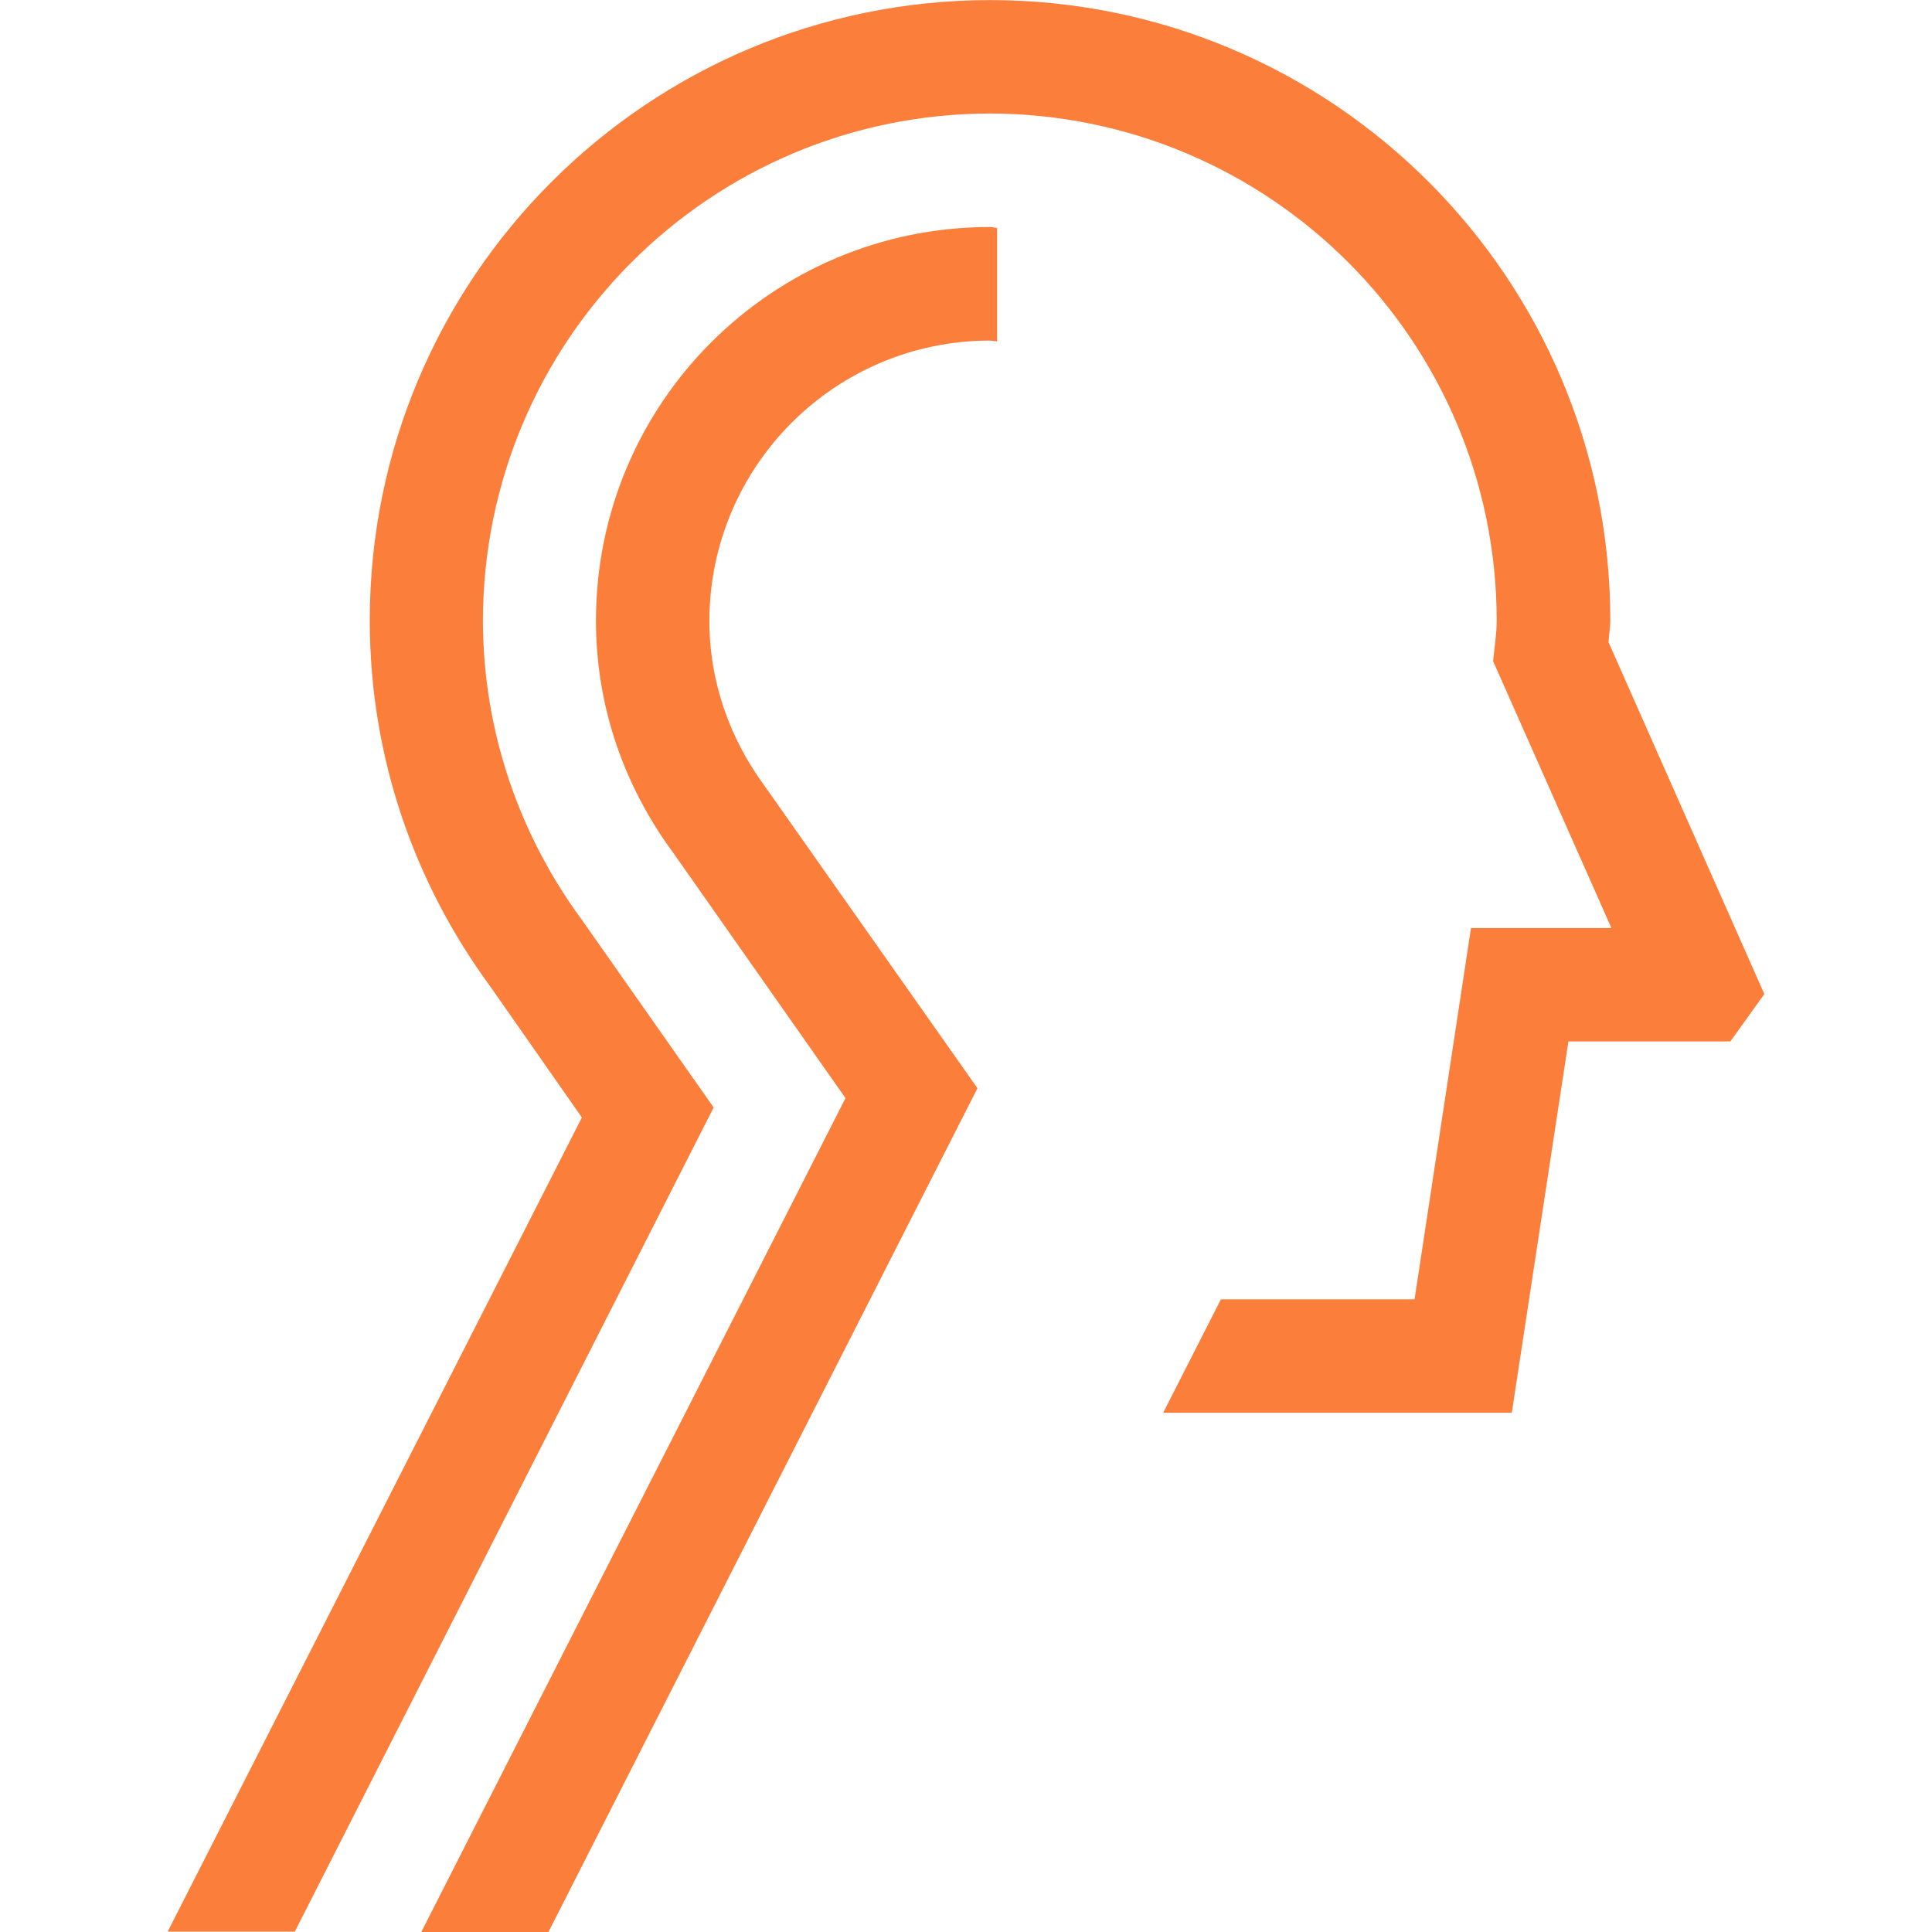 <?xml version="1.0" encoding="utf-8"?>
<!-- Generator: Adobe Illustrator 16.0.0, SVG Export Plug-In . SVG Version: 6.00 Build 0)  -->
<!DOCTYPE svg PUBLIC "-//W3C//DTD SVG 1.1//EN" "http://www.w3.org/Graphics/SVG/1.1/DTD/svg11.dtd">
<svg version="1.1" id="Layer_1" xmlns="http://www.w3.org/2000/svg" xmlns:xlink="http://www.w3.org/1999/xlink" x="0px" y="0px"
	 width="21.26px" height="21.26px" viewBox="-754.975 348.521 21.26 21.26" enable-background="new -754.975 348.521 21.26 21.26"
	 xml:space="preserve">
<g>
	<path fill="#FB7E3A" d="M-745.671,360.605l-4.668,9.176h1.399l4.721-9.285l-2.346-3.332c-0.375-0.51-0.604-1.135-0.604-1.813
		c0.004-1.701,1.383-3.08,3.084-3.082c0.028,0,0.056,0.008,0.082,0.008v-1.248c-0.026-0.002-0.054-0.01-0.082-0.01
		c-2.394,0.002-4.332,1.938-4.332,4.332c0,0.957,0.319,1.834,0.848,2.551L-745.671,360.605z"/>
	<path fill="#FB7E3A" d="M-737.274,355.589c0.003-0.082,0.019-0.159,0.019-0.241c0-3.771-3.058-6.824-6.824-6.826
		c-3.771,0.002-6.827,3.059-6.827,6.826c0,1.51,0.495,2.896,1.323,4.024l1.011,1.446l-4.558,8.959h1.399l4.609-9.069l-1.455-2.072
		c-0.678-0.922-1.082-2.059-1.084-3.288c0.006-3.08,2.498-5.572,5.578-5.578c3.08,0.006,5.574,2.498,5.578,5.578
		c0,0.149-0.026,0.299-0.039,0.444l-0.002,0.002l0.002,0.004l1.301,2.935h-1.545l-0.621,4.086h-2.131l-0.635,1.248h3.836
		l0.623-4.086h1.782l0.374-0.521L-737.274,355.589z"/>
</g>
</svg>
